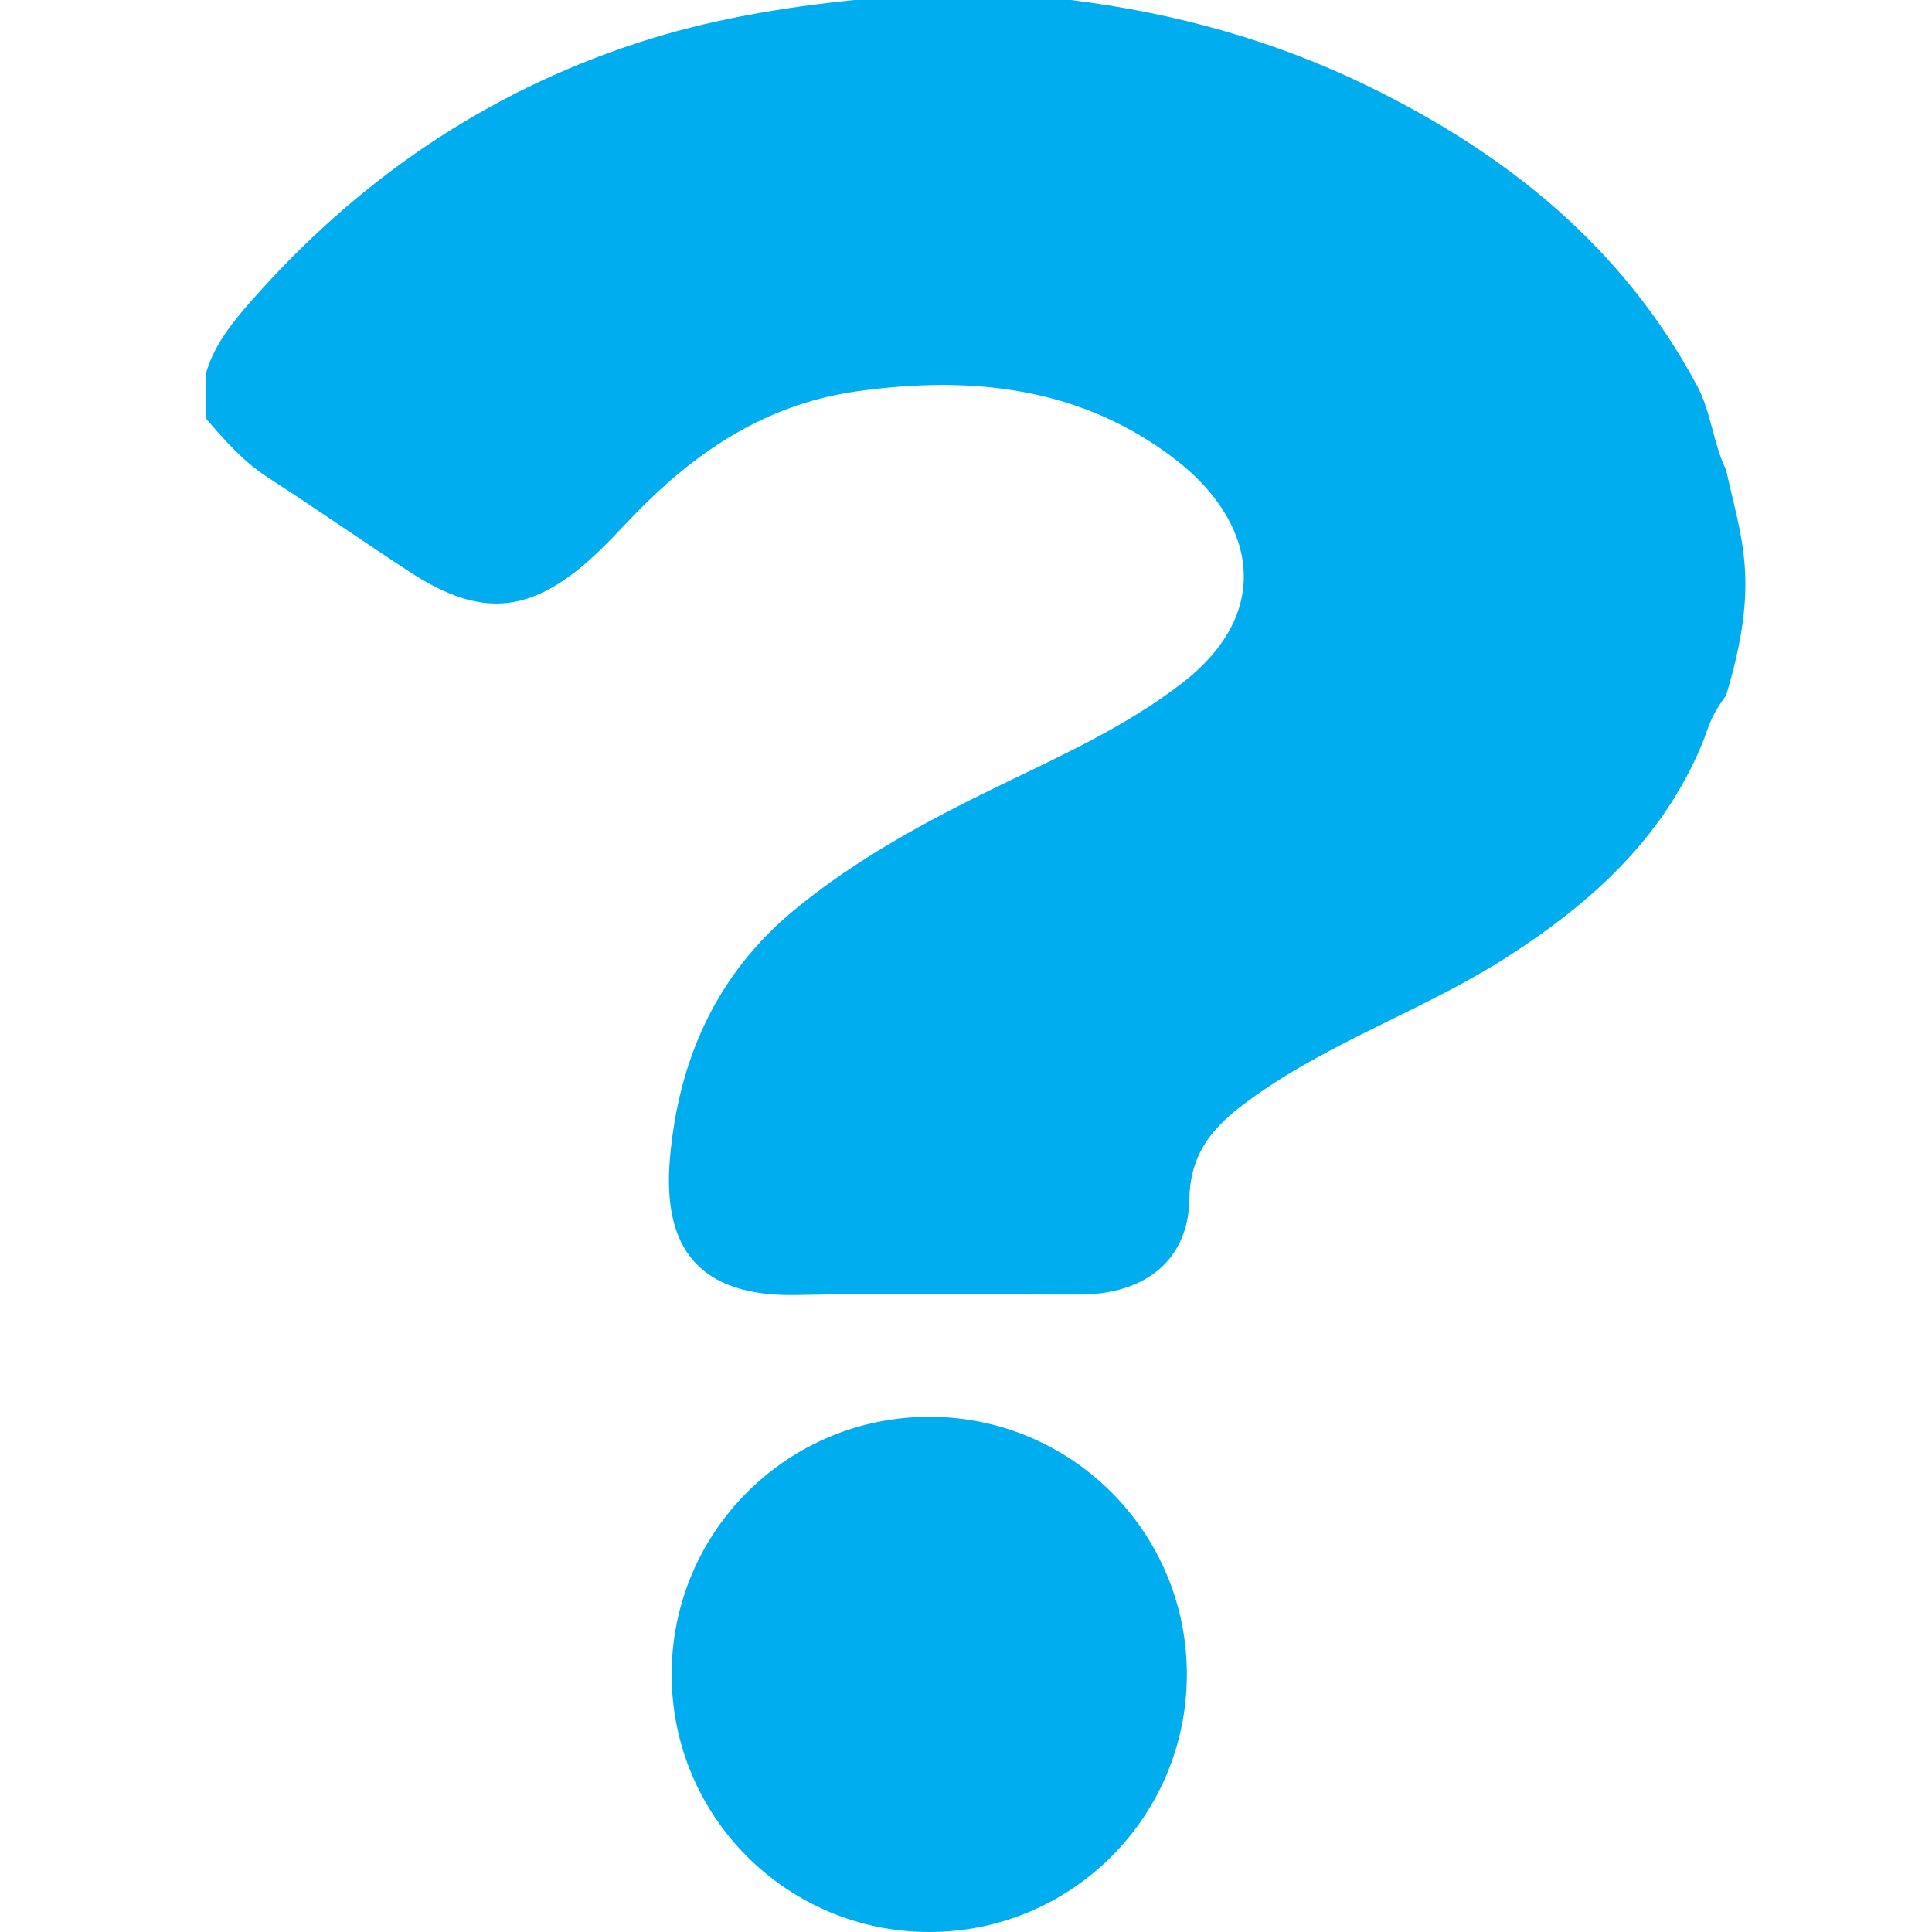 <?xml version="1.0" encoding="utf-8"?>
<!-- Generator: Adobe Illustrator 16.0.3, SVG Export Plug-In . SVG Version: 6.00 Build 0)  -->
<!DOCTYPE svg PUBLIC "-//W3C//DTD SVG 1.1//EN" "http://www.w3.org/Graphics/SVG/1.1/DTD/svg11.dtd">
<svg version="1.1" id="Layer_1" xmlns="http://www.w3.org/2000/svg" xmlns:xlink="http://www.w3.org/1999/xlink" x="0px" y="0px"
	 width="300px" height="300px" viewBox="0 0 300 300" enable-background="new 0 0 300 300" xml:space="preserve">
<g>
	<path fill-rule="evenodd" clip-rule="evenodd" fill="#00AEEF" d="M268.027,107.991c-2.628,3.516-2.711,5.109-3.814,7.728
		c-6.111,14.513-17.051,24.402-29.957,32.738c-12.57,8.119-26.92,12.948-39.164,21.571c-5.559,3.915-10.279,7.973-10.41,16.203
		c-0.154,9.614-7.08,14.774-17.027,14.786c-14.662,0.017-29.328-0.226-43.983,0.068c-14.949,0.3-20.873-7.08-19.646-21.22
		c1.332-15.349,7.235-28.563,19.219-38.487c9.588-7.938,20.527-13.843,31.696-19.268c9.779-4.749,19.691-9.209,28.418-15.884
		c15.051-11.513,11.051-25.67-0.709-34.774c-14.65-11.341-31.627-13.197-49.523-10.696c-13.081,1.828-23.521,8.271-32.712,17.257
		c-3.536,3.458-6.747,7.312-10.584,10.388c-8.797,7.052-16.137,7.013-26.347,0.318c-7.326-4.803-14.518-9.812-21.875-14.565
		c-3.823-2.47-6.734-5.791-9.633-9.174c0-2.334,0-4.667,0-7.001c1.273-4.44,4.111-7.92,7.071-11.284
		c16.404-18.643,36.215-32.256,59.87-40.011c11.063-3.627,22.51-5.551,34.083-6.719c11.002,0,22.005,0,33.007,0
		c16.283,2.002,31.922,6.292,46.668,13.525c21.422,10.506,39.332,24.904,50.822,46.361c2.232,4.171,2.498,8.939,4.533,13.13
		C270.399,83.809,273.365,90.293,268.027,107.991z"/>
</g>
<circle fill-rule="evenodd" clip-rule="evenodd" fill="#00AEEF" cx="144.294" cy="260" r="40"/>
</svg>
